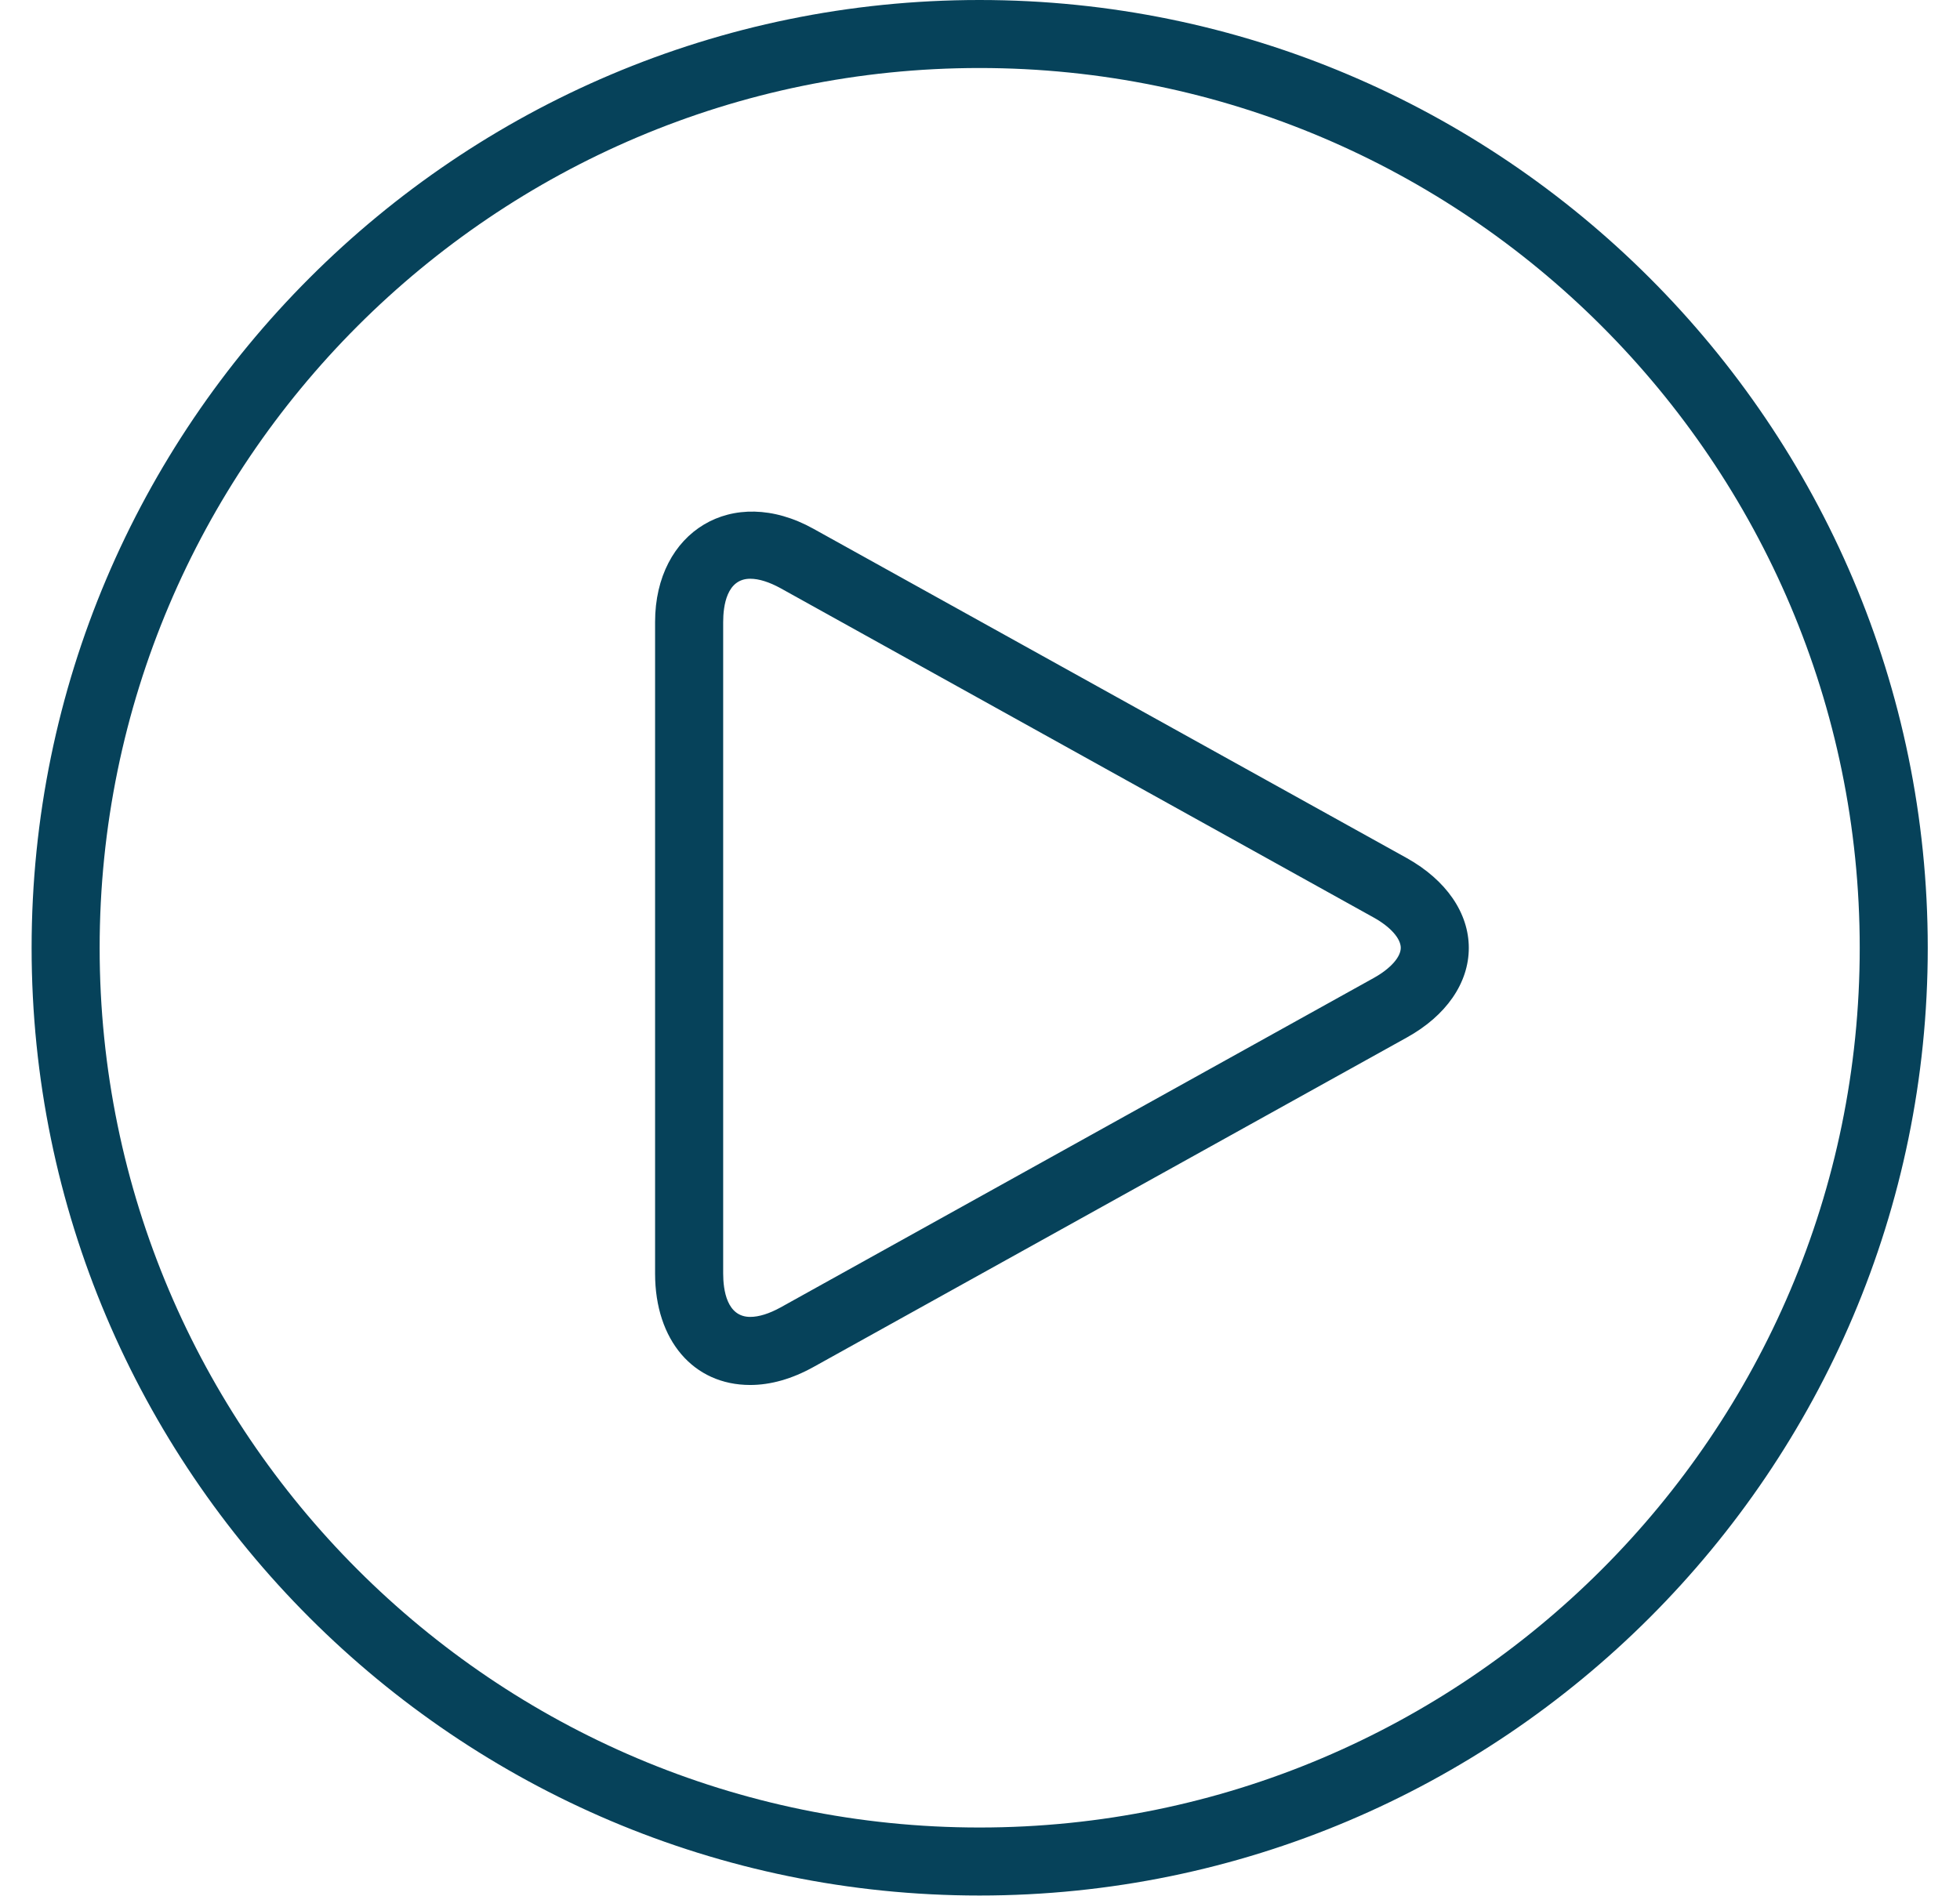<svg width="31" height="30" xmlns="http://www.w3.org/2000/svg"><path d="M15.492 0C7.224 0 .5 6.727.5 14.996c0 8.268 6.725 14.992 14.992 14.992 8.267 0 14.998-6.725 14.998-14.992C30.49 6.727 23.76 0 15.492 0zm0 28.912c-7.674 0-13.916-6.24-13.916-13.916s6.242-13.92 13.916-13.92c7.676 0 13.922 6.244 13.922 13.92s-6.246 13.916-13.922 13.916zm6.76-15.336l-9.387-5.211c-1.279-.711-2.504.043-2.504 1.475v10.309c0 1.053.605 1.762 1.504 1.762.324 0 .662-.096 1.002-.285l9.385-5.213c.621-.344.979-.861.979-1.416 0-.555-.358-1.073-.979-1.421zm-.523 1.895l-9.383 5.213c-.178.098-.342.15-.48.15-.371 0-.428-.428-.428-.686V9.84c0-.256.057-.684.428-.684.139 0 .303.053.48.15l9.383 5.211c.262.146.426.33.426.479-.001.147-.165.33-.426.475z" fill="#06425A" fill-rule="evenodd"/></svg>